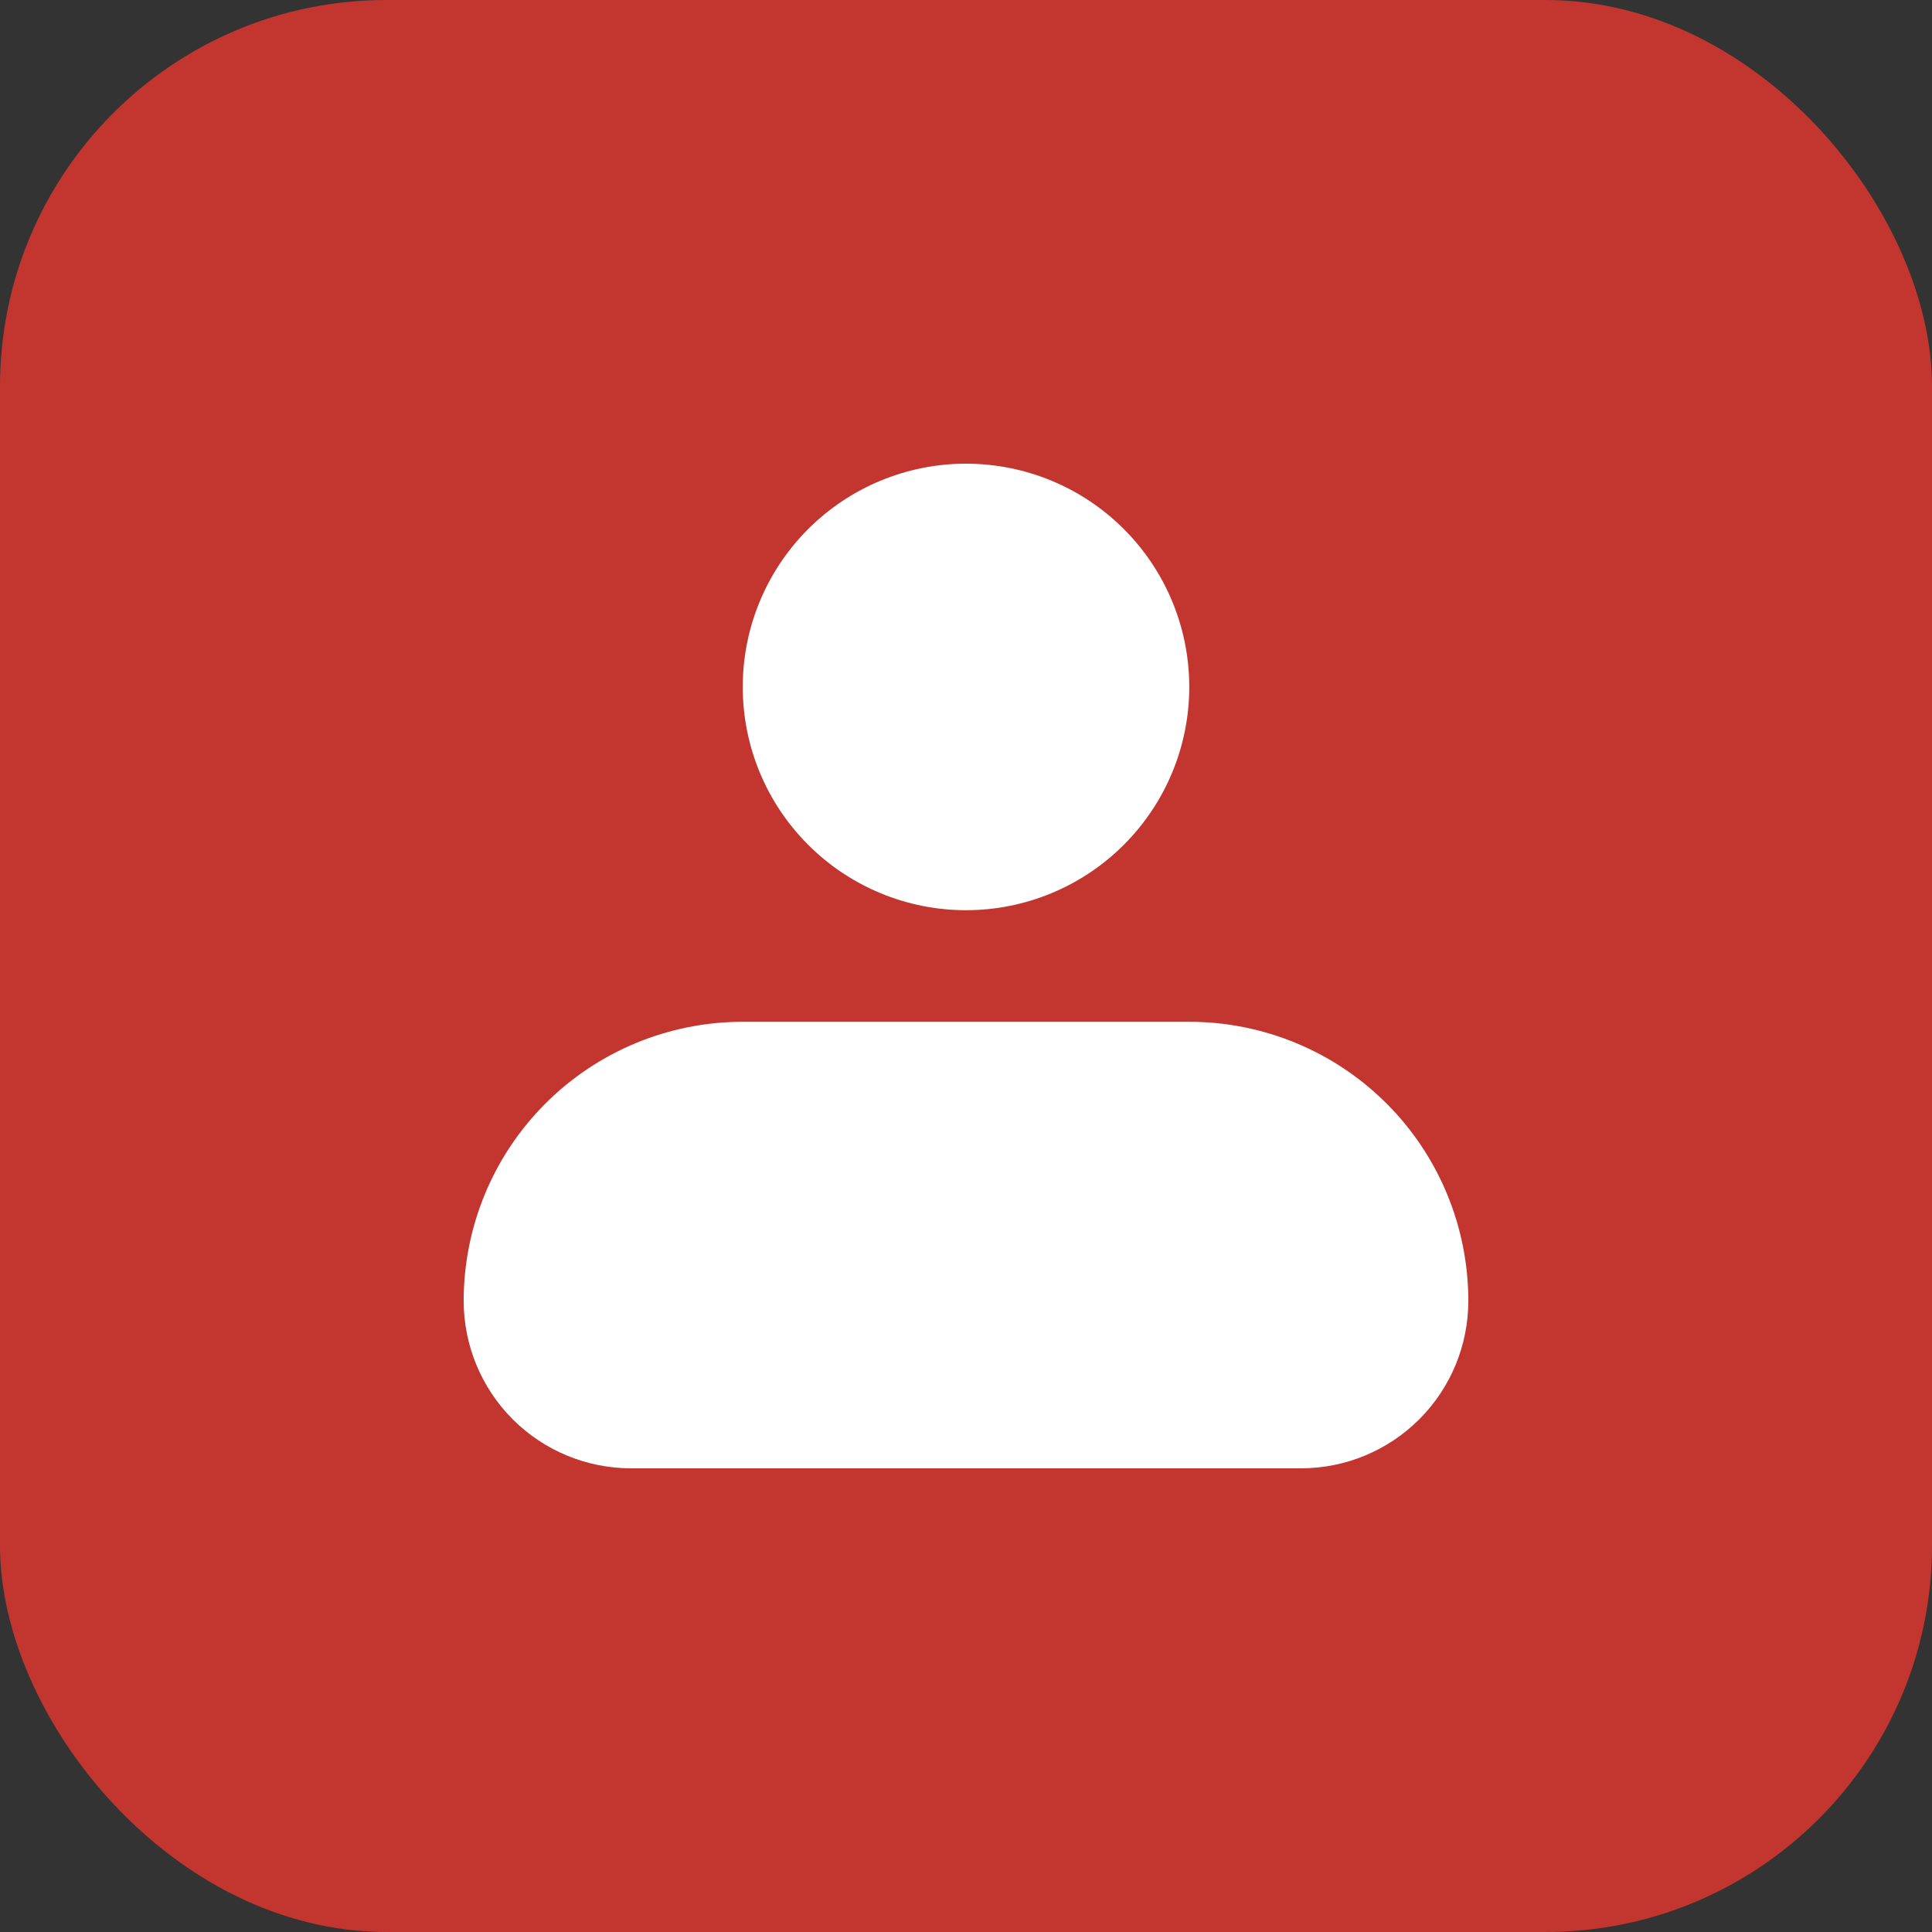 <svg fill="none" height="50" viewBox="0 0 50 50" width="50" xmlns="http://www.w3.org/2000/svg">
    <rect x="0" y="0" width="50" height="50" fill="#333333" stroke="none"/>
    <rect fill="#C3362F" height="50" rx="10" width="50" />
    <path clip-rule="evenodd"
        d="M19.222 17.778C19.222 16.245 19.831 14.776 20.915 13.692C21.998 12.609 23.468 12 25 12C26.532 12 28.002 12.609 29.085 13.692C30.169 14.776 30.778 16.245 30.778 17.778C30.778 19.31 30.169 20.78 29.085 21.863C28.002 22.947 26.532 23.556 25 23.556C23.468 23.556 21.998 22.947 20.915 21.863C19.831 20.78 19.222 19.31 19.222 17.778ZM19.222 26.444C17.307 26.444 15.47 27.205 14.115 28.56C12.761 29.914 12 31.751 12 33.667C12 34.816 12.457 35.918 13.269 36.731C14.082 37.544 15.184 38 16.333 38H33.667C34.816 38 35.918 37.544 36.731 36.731C37.544 35.918 38 34.816 38 33.667C38 31.751 37.239 29.914 35.885 28.56C34.53 27.205 32.693 26.444 30.778 26.444H19.222Z"
        fill="white" fill-rule="evenodd" />
</svg>
